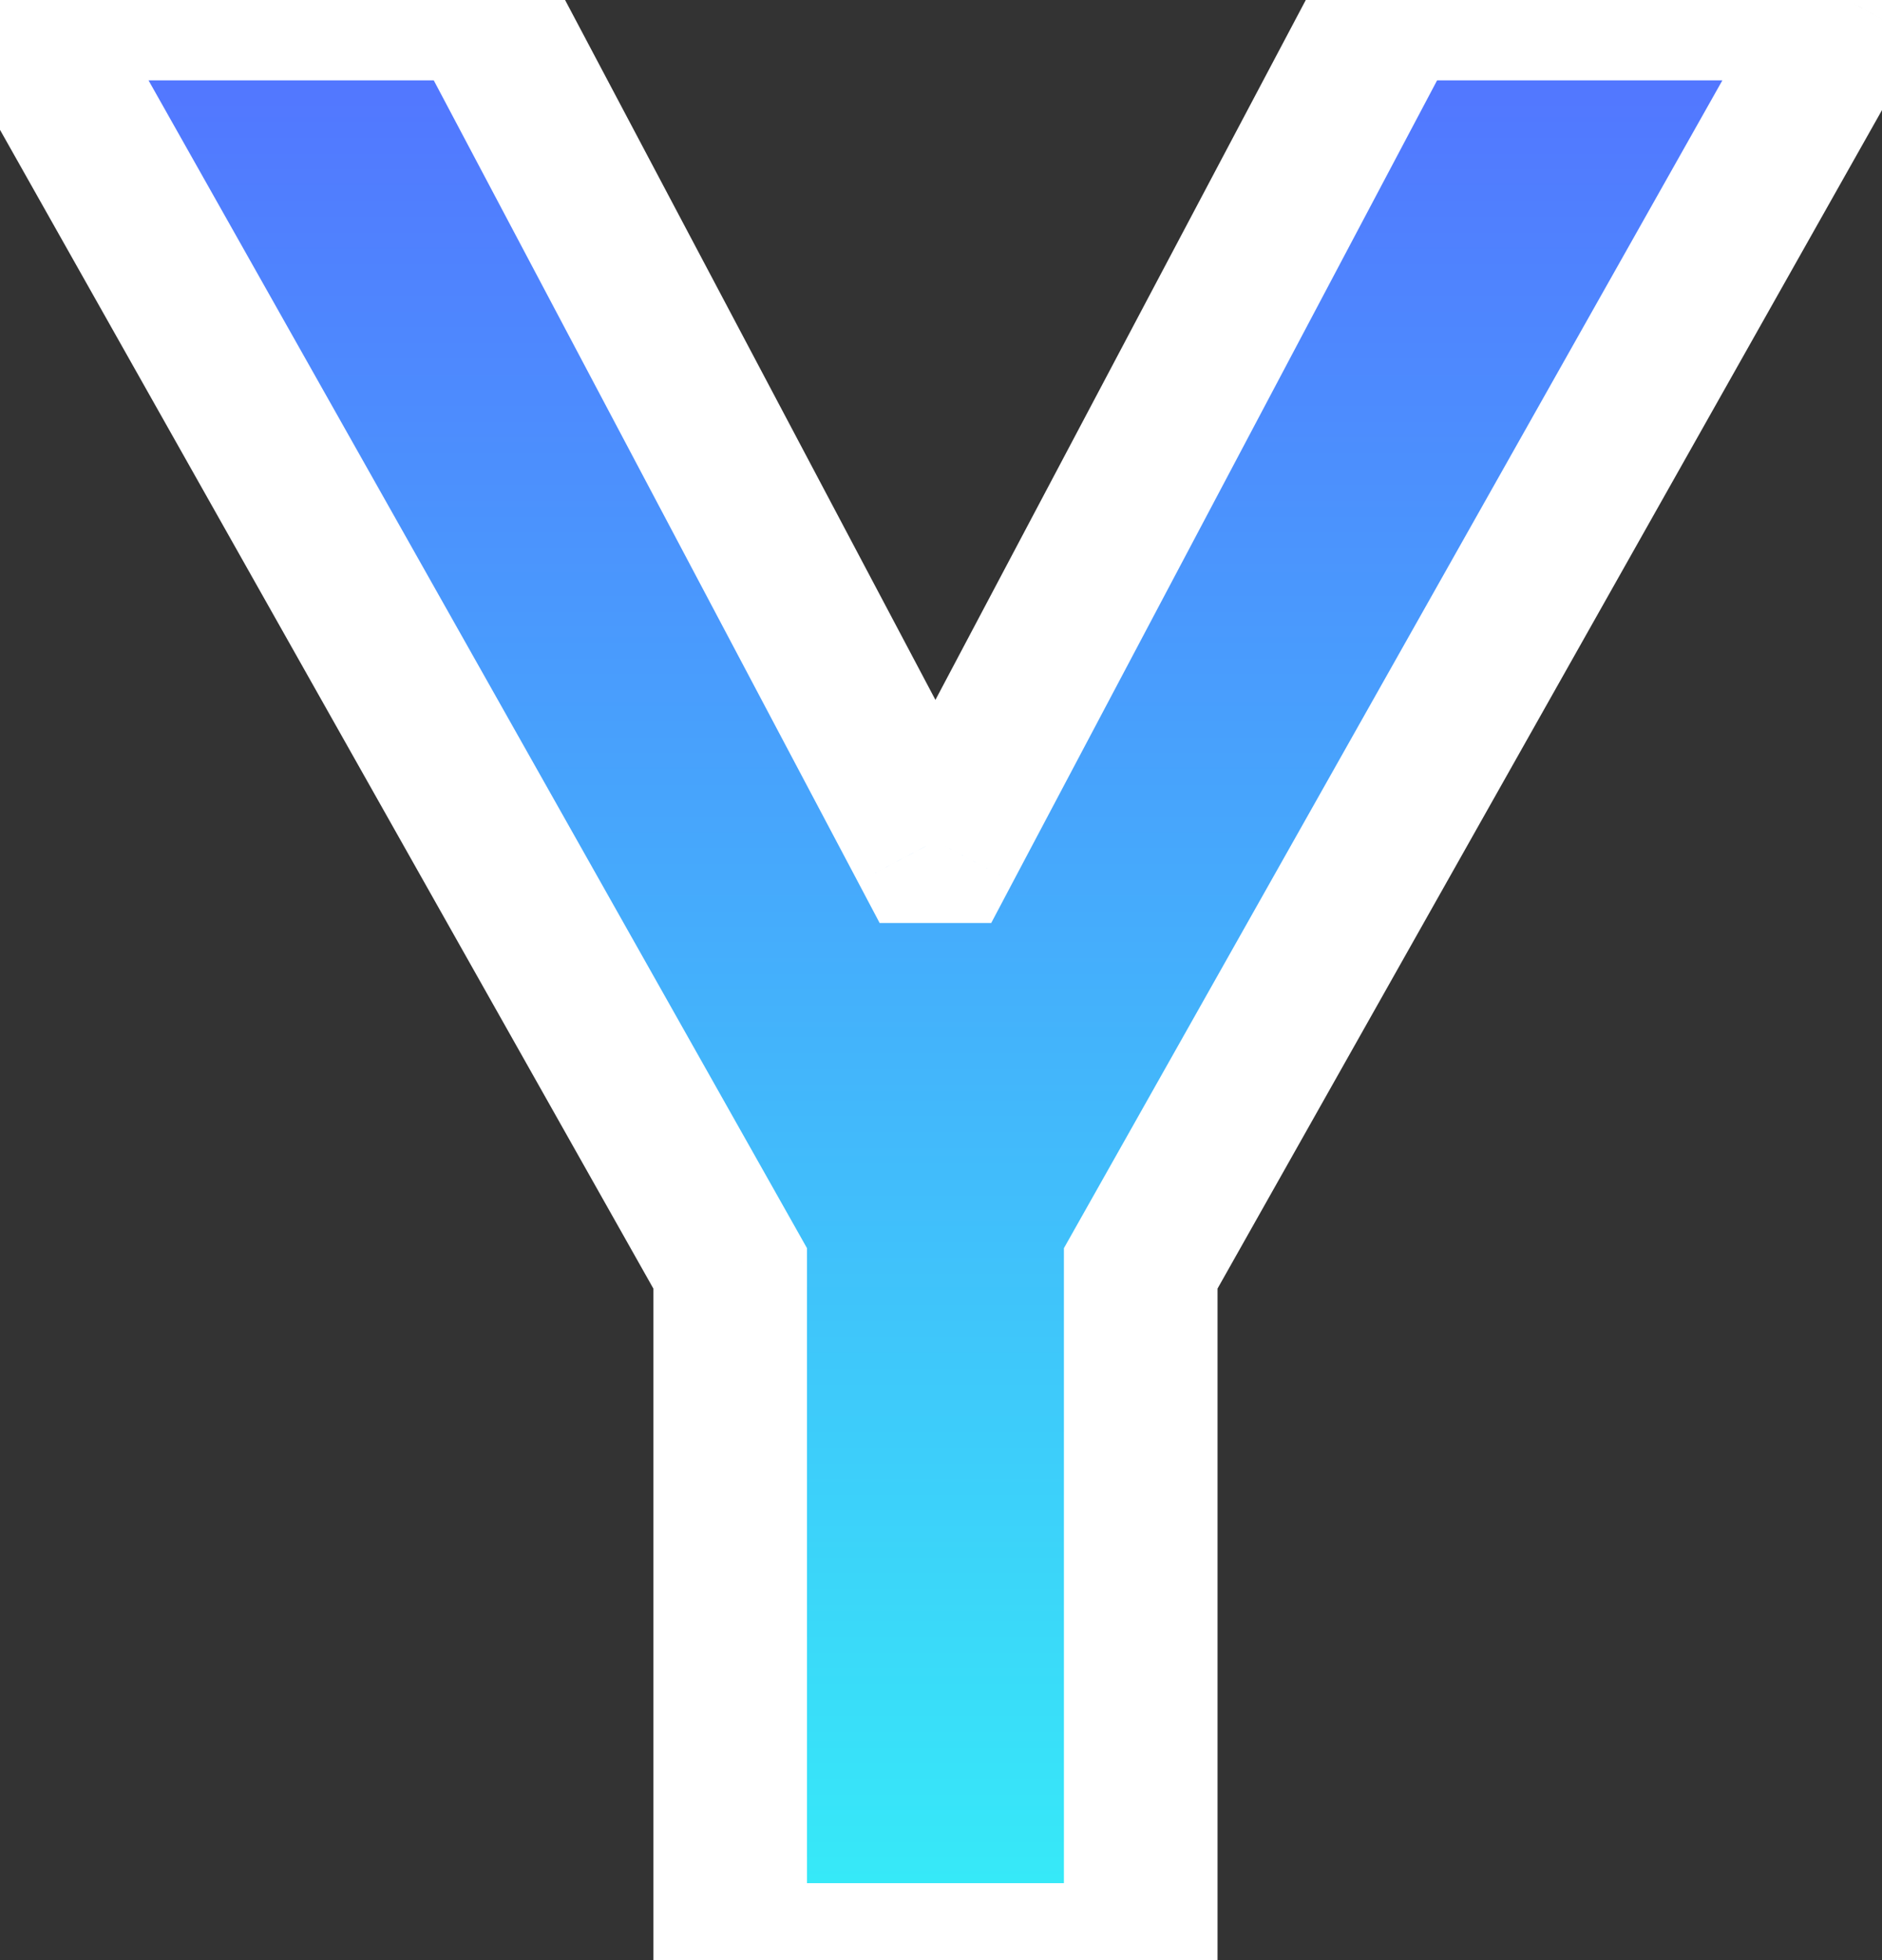<svg viewBox="0 0 49 51" fill="none" xmlns="http://www.w3.org/2000/svg">
<rect x="0" y="0" width="49" height="51" fill="#333333" stroke="none"/>
<mask id="path-1-outside-1_2311_2358" maskUnits="userSpaceOnUse" x="-3" y="-2" fill="black">
<rect fill="white" x="-3" y="-2" width="55" height="55"/>
<path d="M0.442 0.091H12.498L24.107 22.016H24.604L36.212 0.091H48.269L29.7 33.003V51H19.011V33.003L0.442 0.091Z"/>
</mask>
<path d="M0.442 0.091H12.498L24.107 22.016H24.604L36.212 0.091H48.269L29.7 33.003V51H19.011V33.003L0.442 0.091Z" fill="url(#paint0_linear_2311_2358)"/>
<path d="M0.442 0.091V-1.909H-2.983L-1.3 1.074L0.442 0.091ZM12.498 0.091L14.265 -0.845L13.702 -1.909H12.498V0.091ZM24.107 22.016L22.339 22.951L22.902 24.016H24.107V22.016ZM24.604 22.016V24.016H25.808L26.371 22.951L24.604 22.016ZM36.212 0.091V-1.909H35.008L34.445 -0.845L36.212 0.091ZM48.269 0.091L50.01 1.074L51.693 -1.909H48.269V0.091ZM29.7 33.003L27.958 32.02L27.7 32.478V33.003H29.7ZM29.7 51V53H31.7V51H29.7ZM19.011 51H17.011V53H19.011V51ZM19.011 33.003H21.011V32.478L20.753 32.02L19.011 33.003ZM0.442 2.091H12.498V-1.909H0.442V2.091ZM10.73 1.027L22.339 22.951L25.874 21.08L14.265 -0.845L10.73 1.027ZM24.107 24.016H24.604V20.016H24.107V24.016ZM26.371 22.951L37.98 1.027L34.445 -0.845L22.836 21.08L26.371 22.951ZM36.212 2.091H48.269V-1.909H36.212V2.091ZM46.527 -0.892L27.958 32.02L31.442 33.986L50.01 1.074L46.527 -0.892ZM27.7 33.003V51H31.7V33.003H27.7ZM29.7 49H19.011V53H29.7V49ZM21.011 51V33.003H17.011V51H21.011ZM20.753 32.02L2.184 -0.892L-1.3 1.074L17.269 33.986L20.753 32.02Z" fill="white" mask="url(#path-1-outside-1_2311_2358)"/>
<defs>
<linearGradient id="paint0_linear_2311_2358" x1="25" y1="0.5" x2="25" y2="58" gradientUnits="userSpaceOnUse">
<stop stop-color="#5373FF"/>
<stop offset="1" stop-color="#31FFF7"/>
</linearGradient>
</defs>
</svg>
